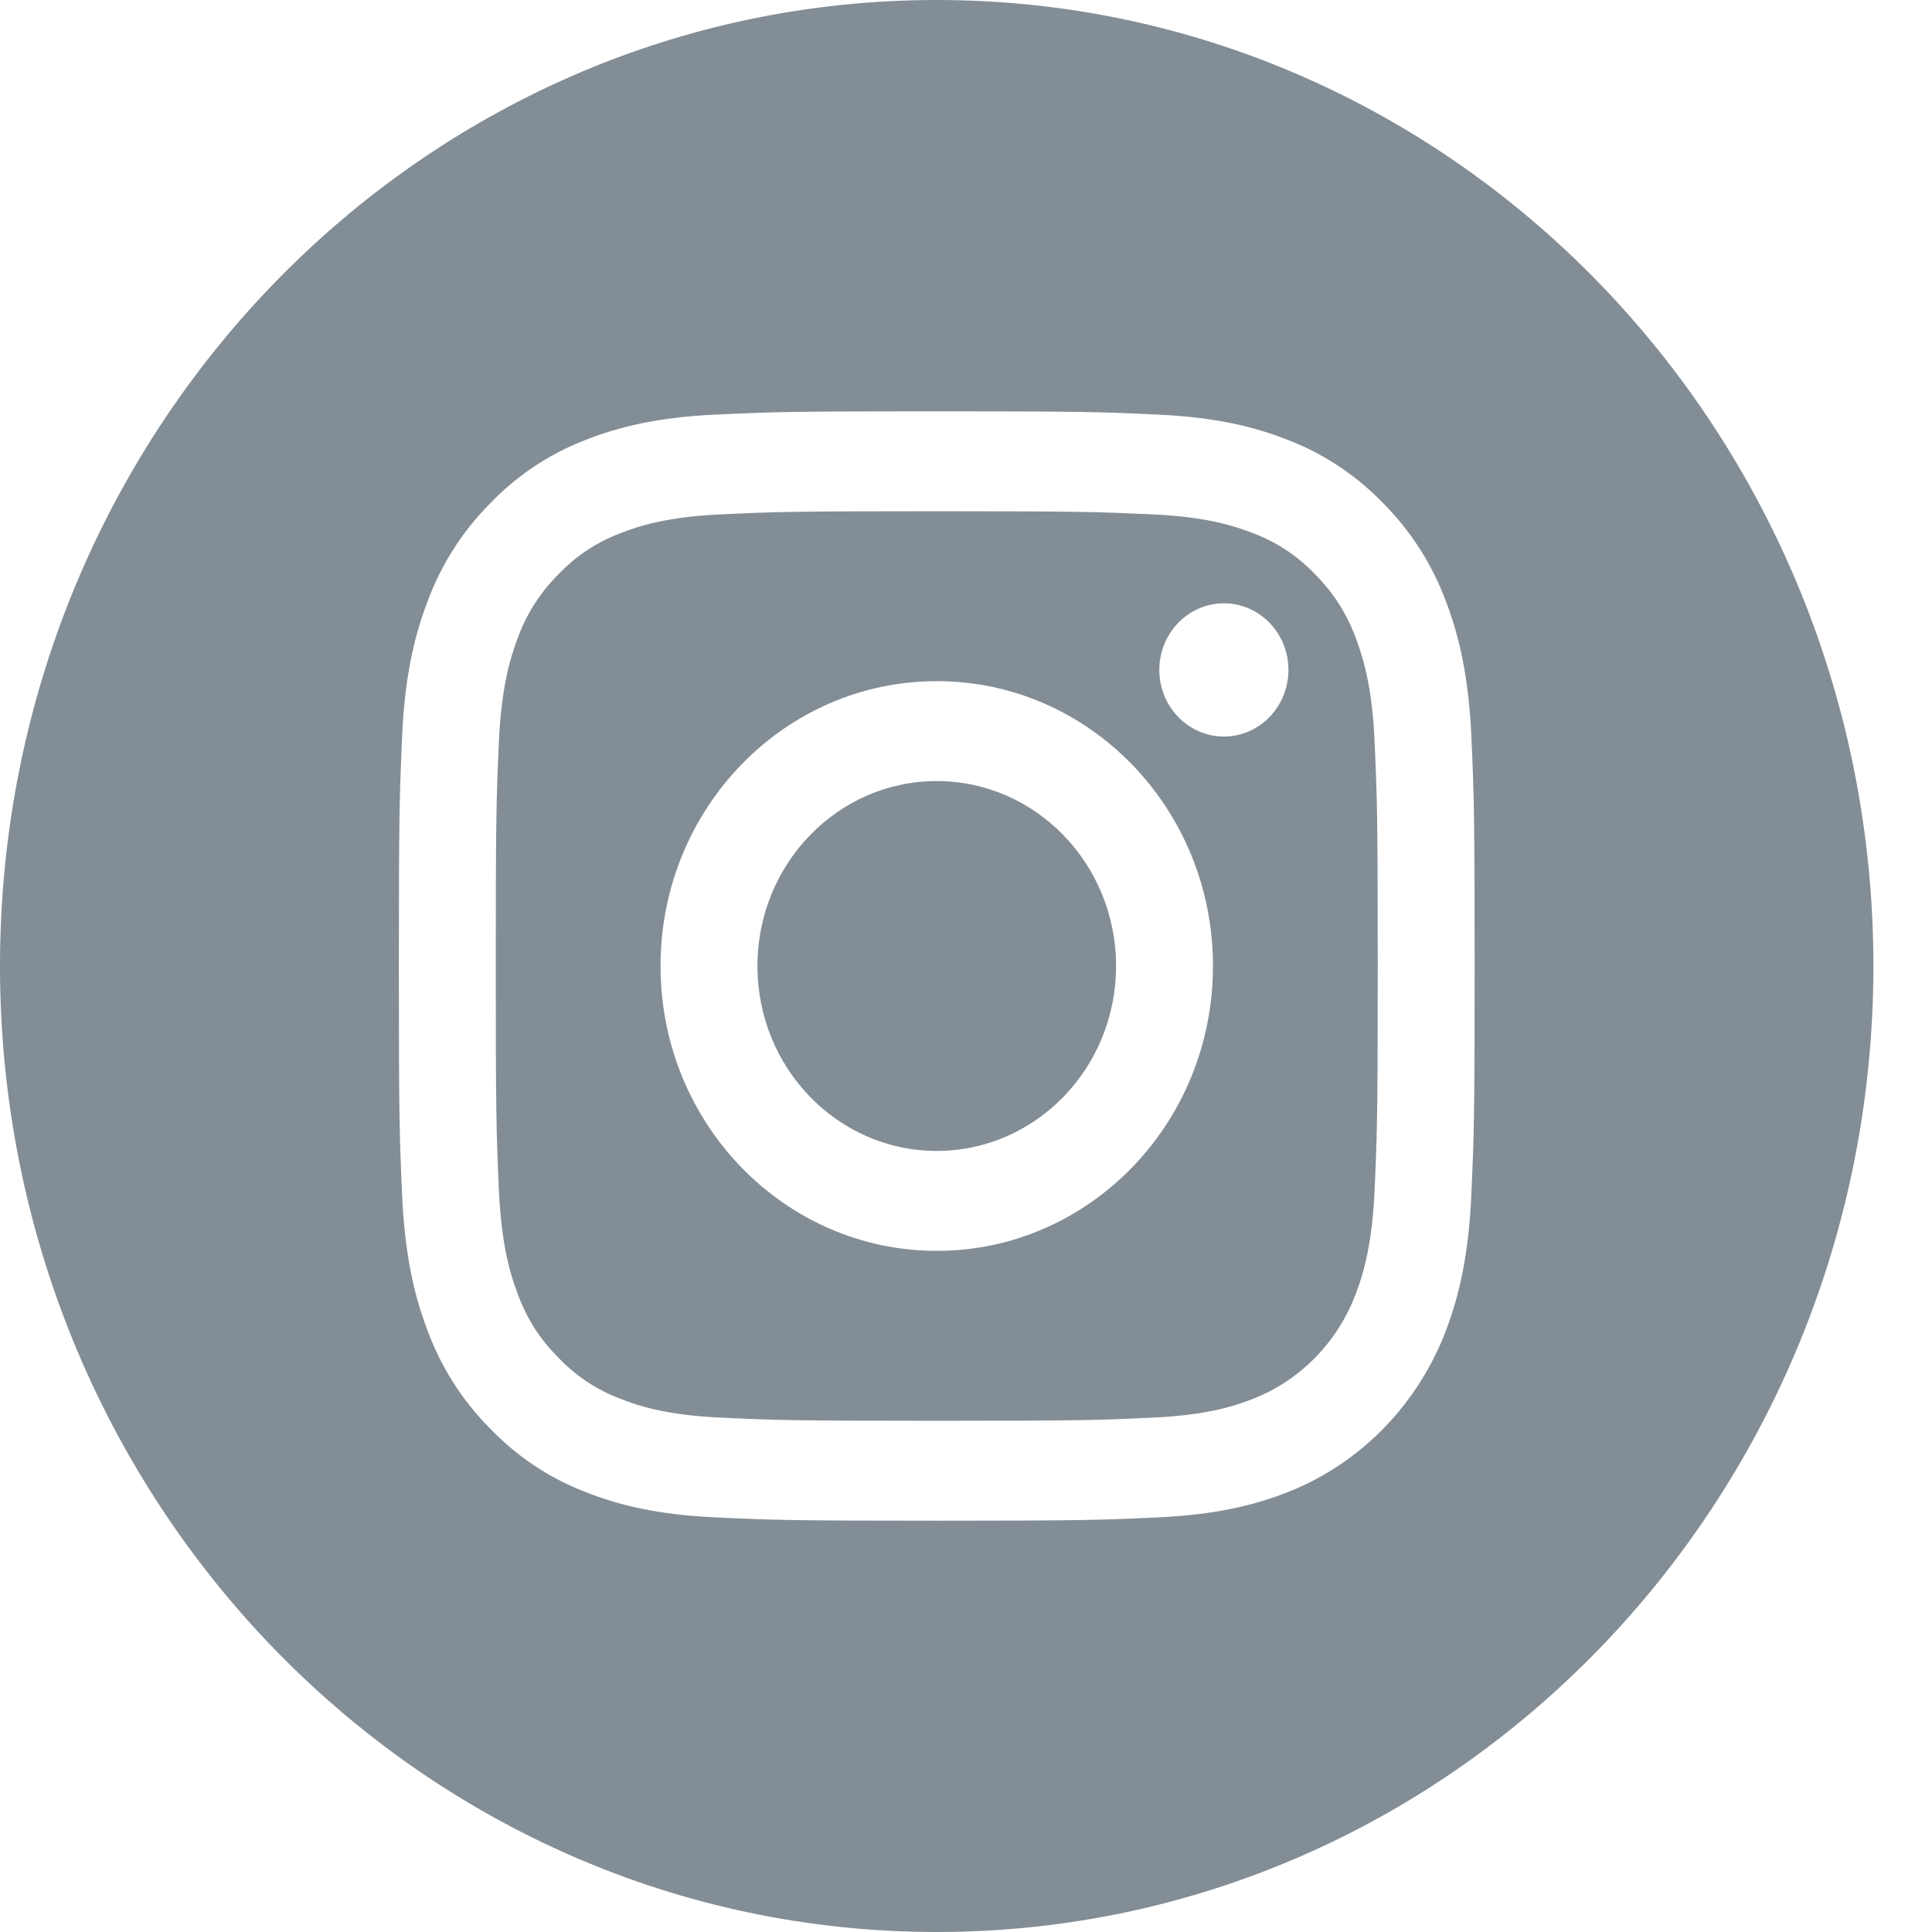 <svg width="18" height="18" viewBox="0 0 18 18" fill="none" xmlns="http://www.w3.org/2000/svg">
<g clip-path="url(#clip0_375_727)">
<path d="M10.398 9C10.398 9.951 9.65 10.723 8.727 10.723C7.805 10.723 7.057 9.951 7.057 9C7.057 8.049 7.805 7.277 8.727 7.277C9.65 7.277 10.398 8.049 10.398 9Z" fill="#838D95"/>
<path d="M12.634 5.952C12.554 5.728 12.426 5.525 12.259 5.358C12.098 5.186 11.901 5.054 11.683 4.971C11.507 4.901 11.241 4.816 10.753 4.793C10.224 4.769 10.066 4.763 8.728 4.763C7.389 4.763 7.231 4.768 6.703 4.793C6.214 4.816 5.949 4.901 5.772 4.971C5.554 5.054 5.357 5.186 5.196 5.358C5.029 5.525 4.901 5.728 4.821 5.952C4.752 6.134 4.671 6.408 4.648 6.912C4.624 7.457 4.619 7.62 4.619 9C4.619 10.38 4.624 10.543 4.648 11.088C4.671 11.592 4.752 11.866 4.821 12.048C4.901 12.273 5.029 12.476 5.196 12.642C5.357 12.814 5.554 12.946 5.772 13.029C5.949 13.1 6.214 13.184 6.703 13.207C7.231 13.232 7.389 13.237 8.727 13.237C10.066 13.237 10.224 13.232 10.753 13.207C11.241 13.184 11.507 13.1 11.683 13.029C12.12 12.855 12.466 12.499 12.634 12.048C12.703 11.866 12.784 11.592 12.807 11.088C12.831 10.543 12.836 10.38 12.836 9C12.836 7.62 12.831 7.457 12.807 6.912C12.785 6.408 12.703 6.134 12.634 5.952ZM8.728 11.654C7.306 11.654 6.154 10.466 6.154 9C6.154 7.534 7.306 6.346 8.728 6.346C10.149 6.346 11.301 7.534 11.301 9C11.301 10.466 10.149 11.654 8.728 11.654ZM11.403 6.862C11.071 6.862 10.801 6.584 10.801 6.241C10.801 5.899 11.071 5.621 11.403 5.621C11.735 5.621 12.004 5.899 12.004 6.241C12.004 6.584 11.735 6.862 11.403 6.862Z" fill="#838D95"/>
<path d="M8.727 0C3.908 0 0 4.03 0 9C0 13.97 3.908 18 8.727 18C13.546 18 17.454 13.97 17.454 9C17.454 4.03 13.546 0 8.727 0ZM13.708 11.131C13.684 11.681 13.599 12.056 13.476 12.385C13.215 13.079 12.683 13.628 12.01 13.897C11.691 14.024 11.327 14.112 10.793 14.137C10.259 14.162 10.088 14.168 8.727 14.168C7.366 14.168 7.196 14.162 6.661 14.137C6.128 14.112 5.763 14.024 5.445 13.897C5.11 13.767 4.807 13.563 4.557 13.3C4.302 13.042 4.105 12.73 3.979 12.385C3.855 12.056 3.771 11.681 3.746 11.131C3.722 10.58 3.716 10.403 3.716 9C3.716 7.596 3.722 7.42 3.746 6.869C3.77 6.319 3.855 5.944 3.979 5.615C4.105 5.27 4.302 4.958 4.557 4.7C4.807 4.437 5.11 4.233 5.445 4.103C5.763 3.976 6.128 3.888 6.661 3.863C7.196 3.838 7.366 3.832 8.727 3.832C10.088 3.832 10.259 3.838 10.793 3.863C11.327 3.888 11.691 3.976 12.01 4.103C12.344 4.233 12.647 4.437 12.898 4.7C13.152 4.958 13.35 5.27 13.476 5.615C13.6 5.944 13.684 6.319 13.709 6.869C13.733 7.42 13.739 7.596 13.739 9C13.739 10.403 13.733 10.58 13.708 11.131Z" fill="#838D95"/>
</g>
<defs>
<clipPath id="clip0_375_727">
<rect width="17.454" height="18" fill="white"/>
</clipPath>
</defs>
</svg>
